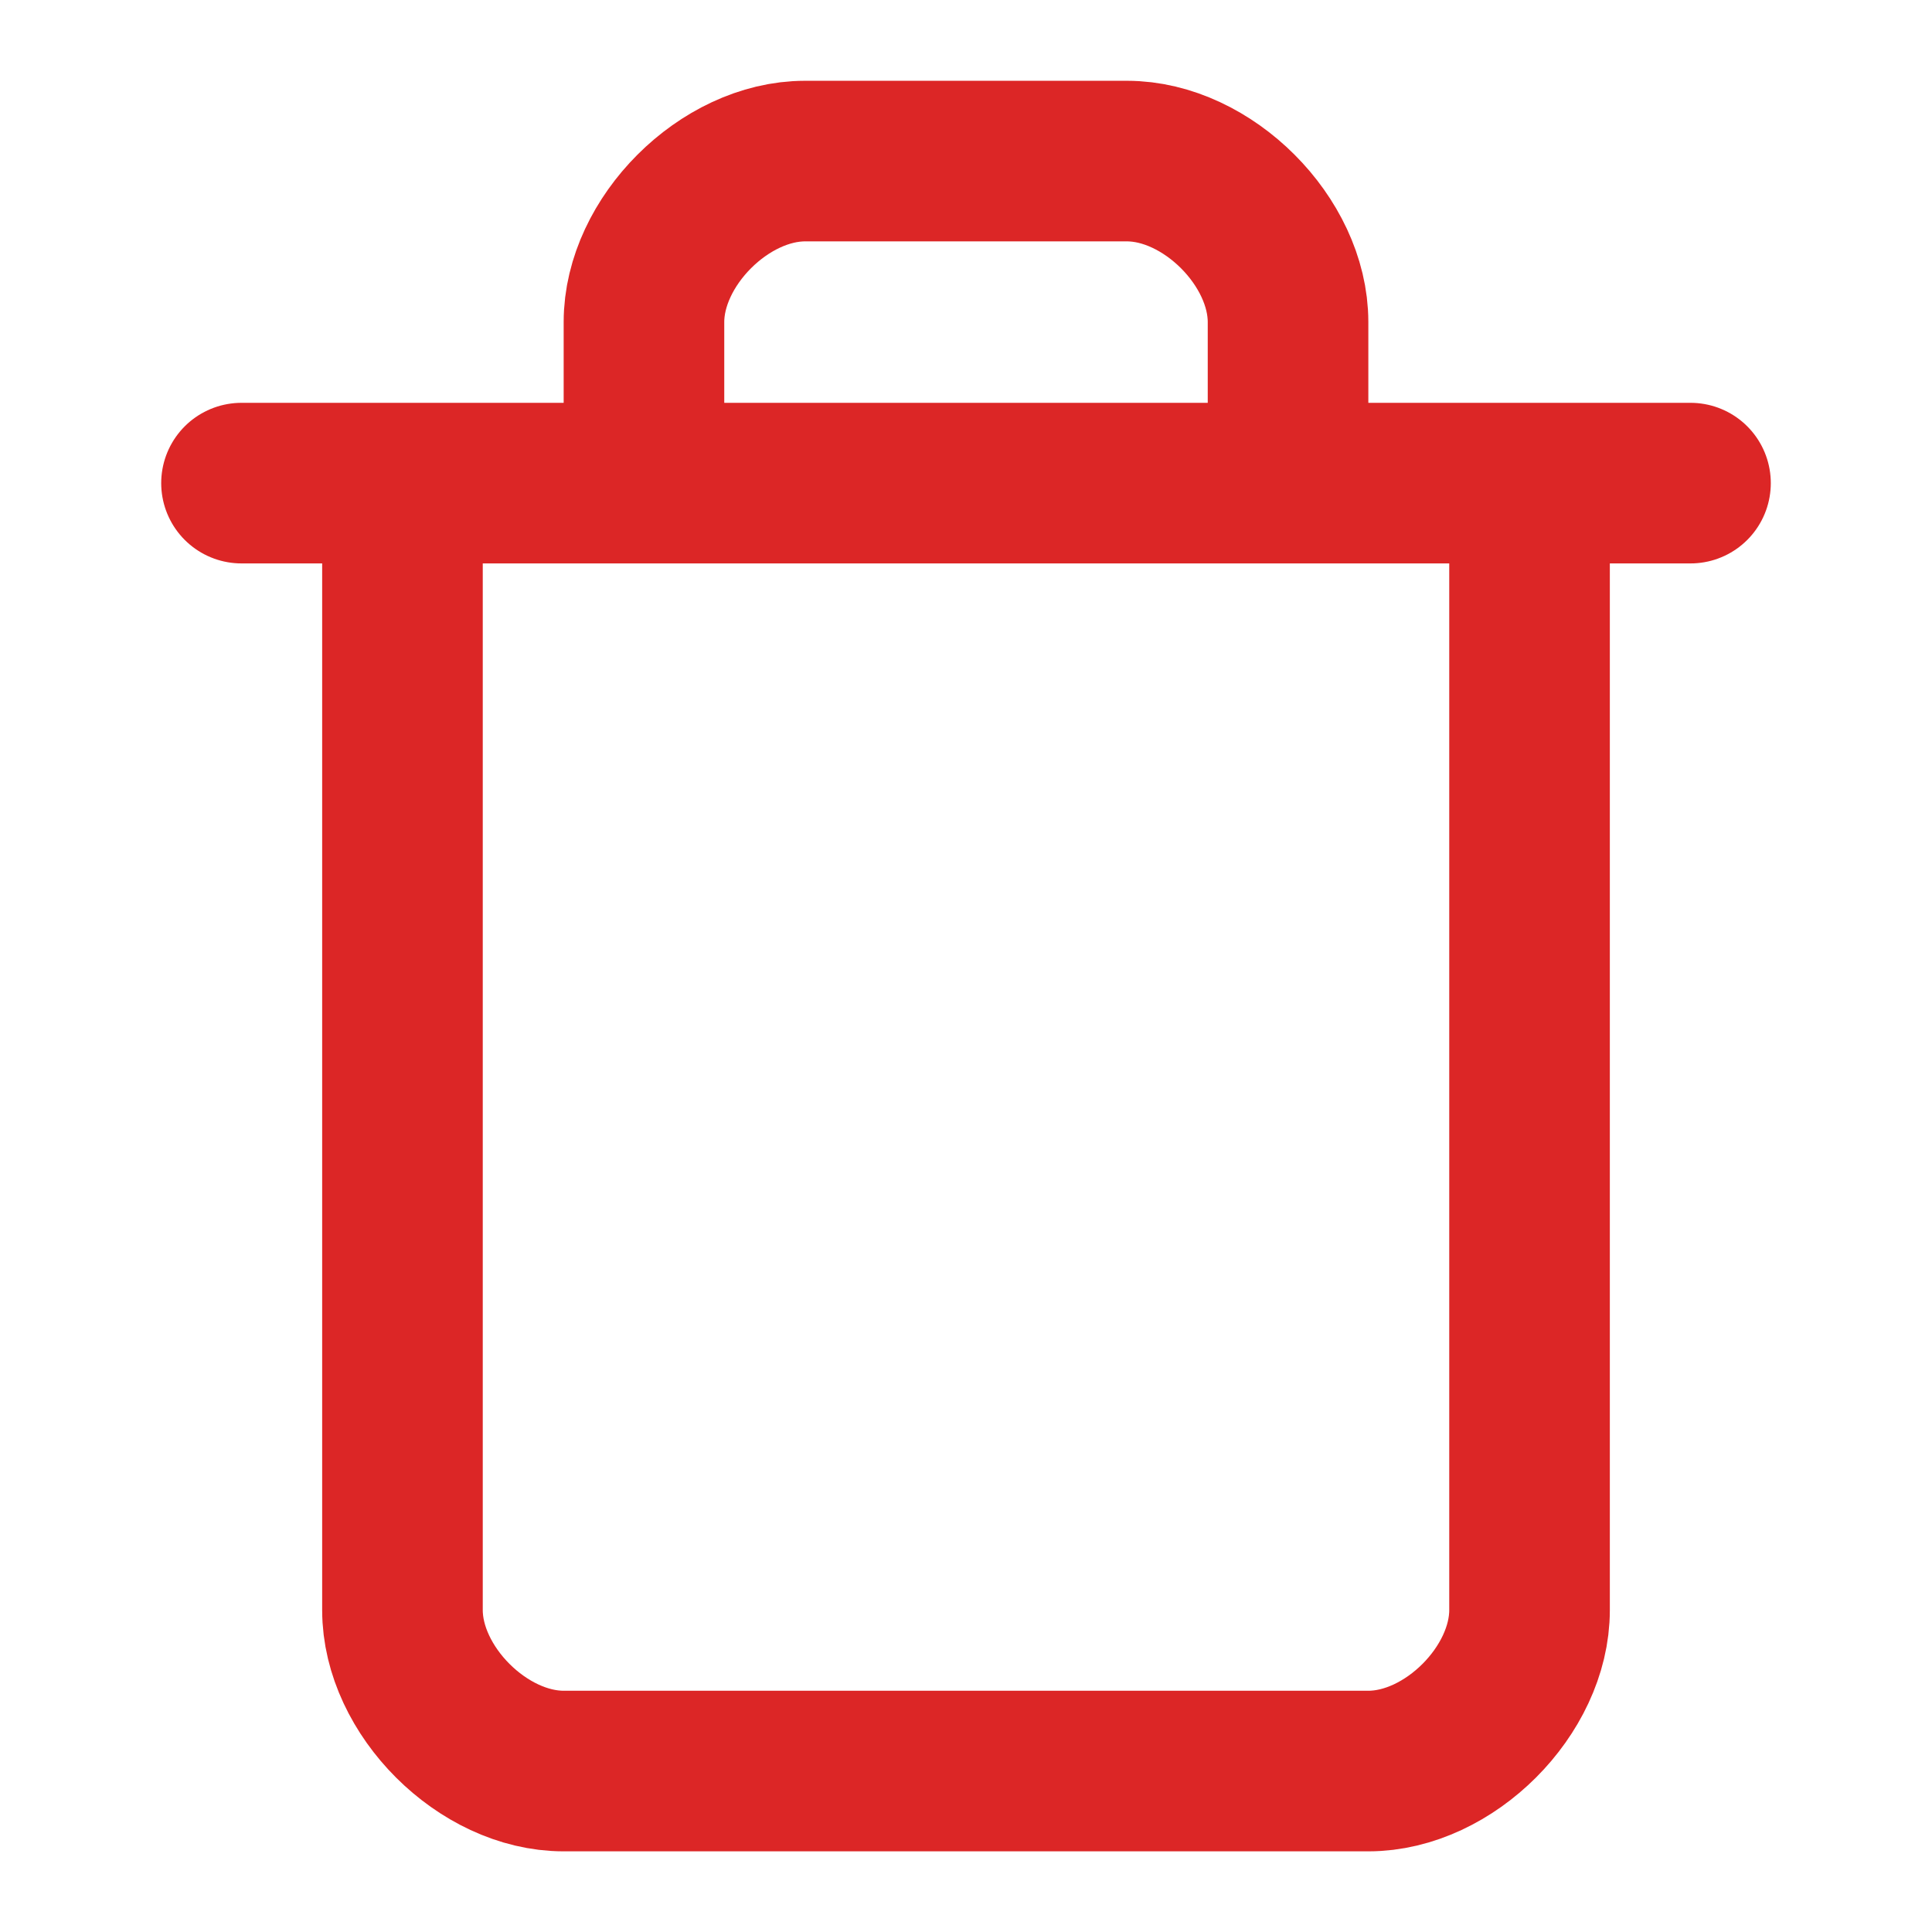 <svg width="16" height="16" viewBox="0 0 16 16" fill="none" xmlns="http://www.w3.org/2000/svg">
<path d="M2 4.001H14M12.667 4.001V13.334C12.667 14.001 12 14.667 11.333 14.667H4.667C4 14.667 3.333 14.001 3.333 13.334V4.001M5.333 4.001V2.667C5.333 2.001 6 1.334 6.667 1.334H9.333C10 1.334 10.667 2.001 10.667 2.667V4.001" stroke="#DC2626" stroke-width="1.33" stroke-linecap="round" stroke-linejoin="round"/>
</svg>

